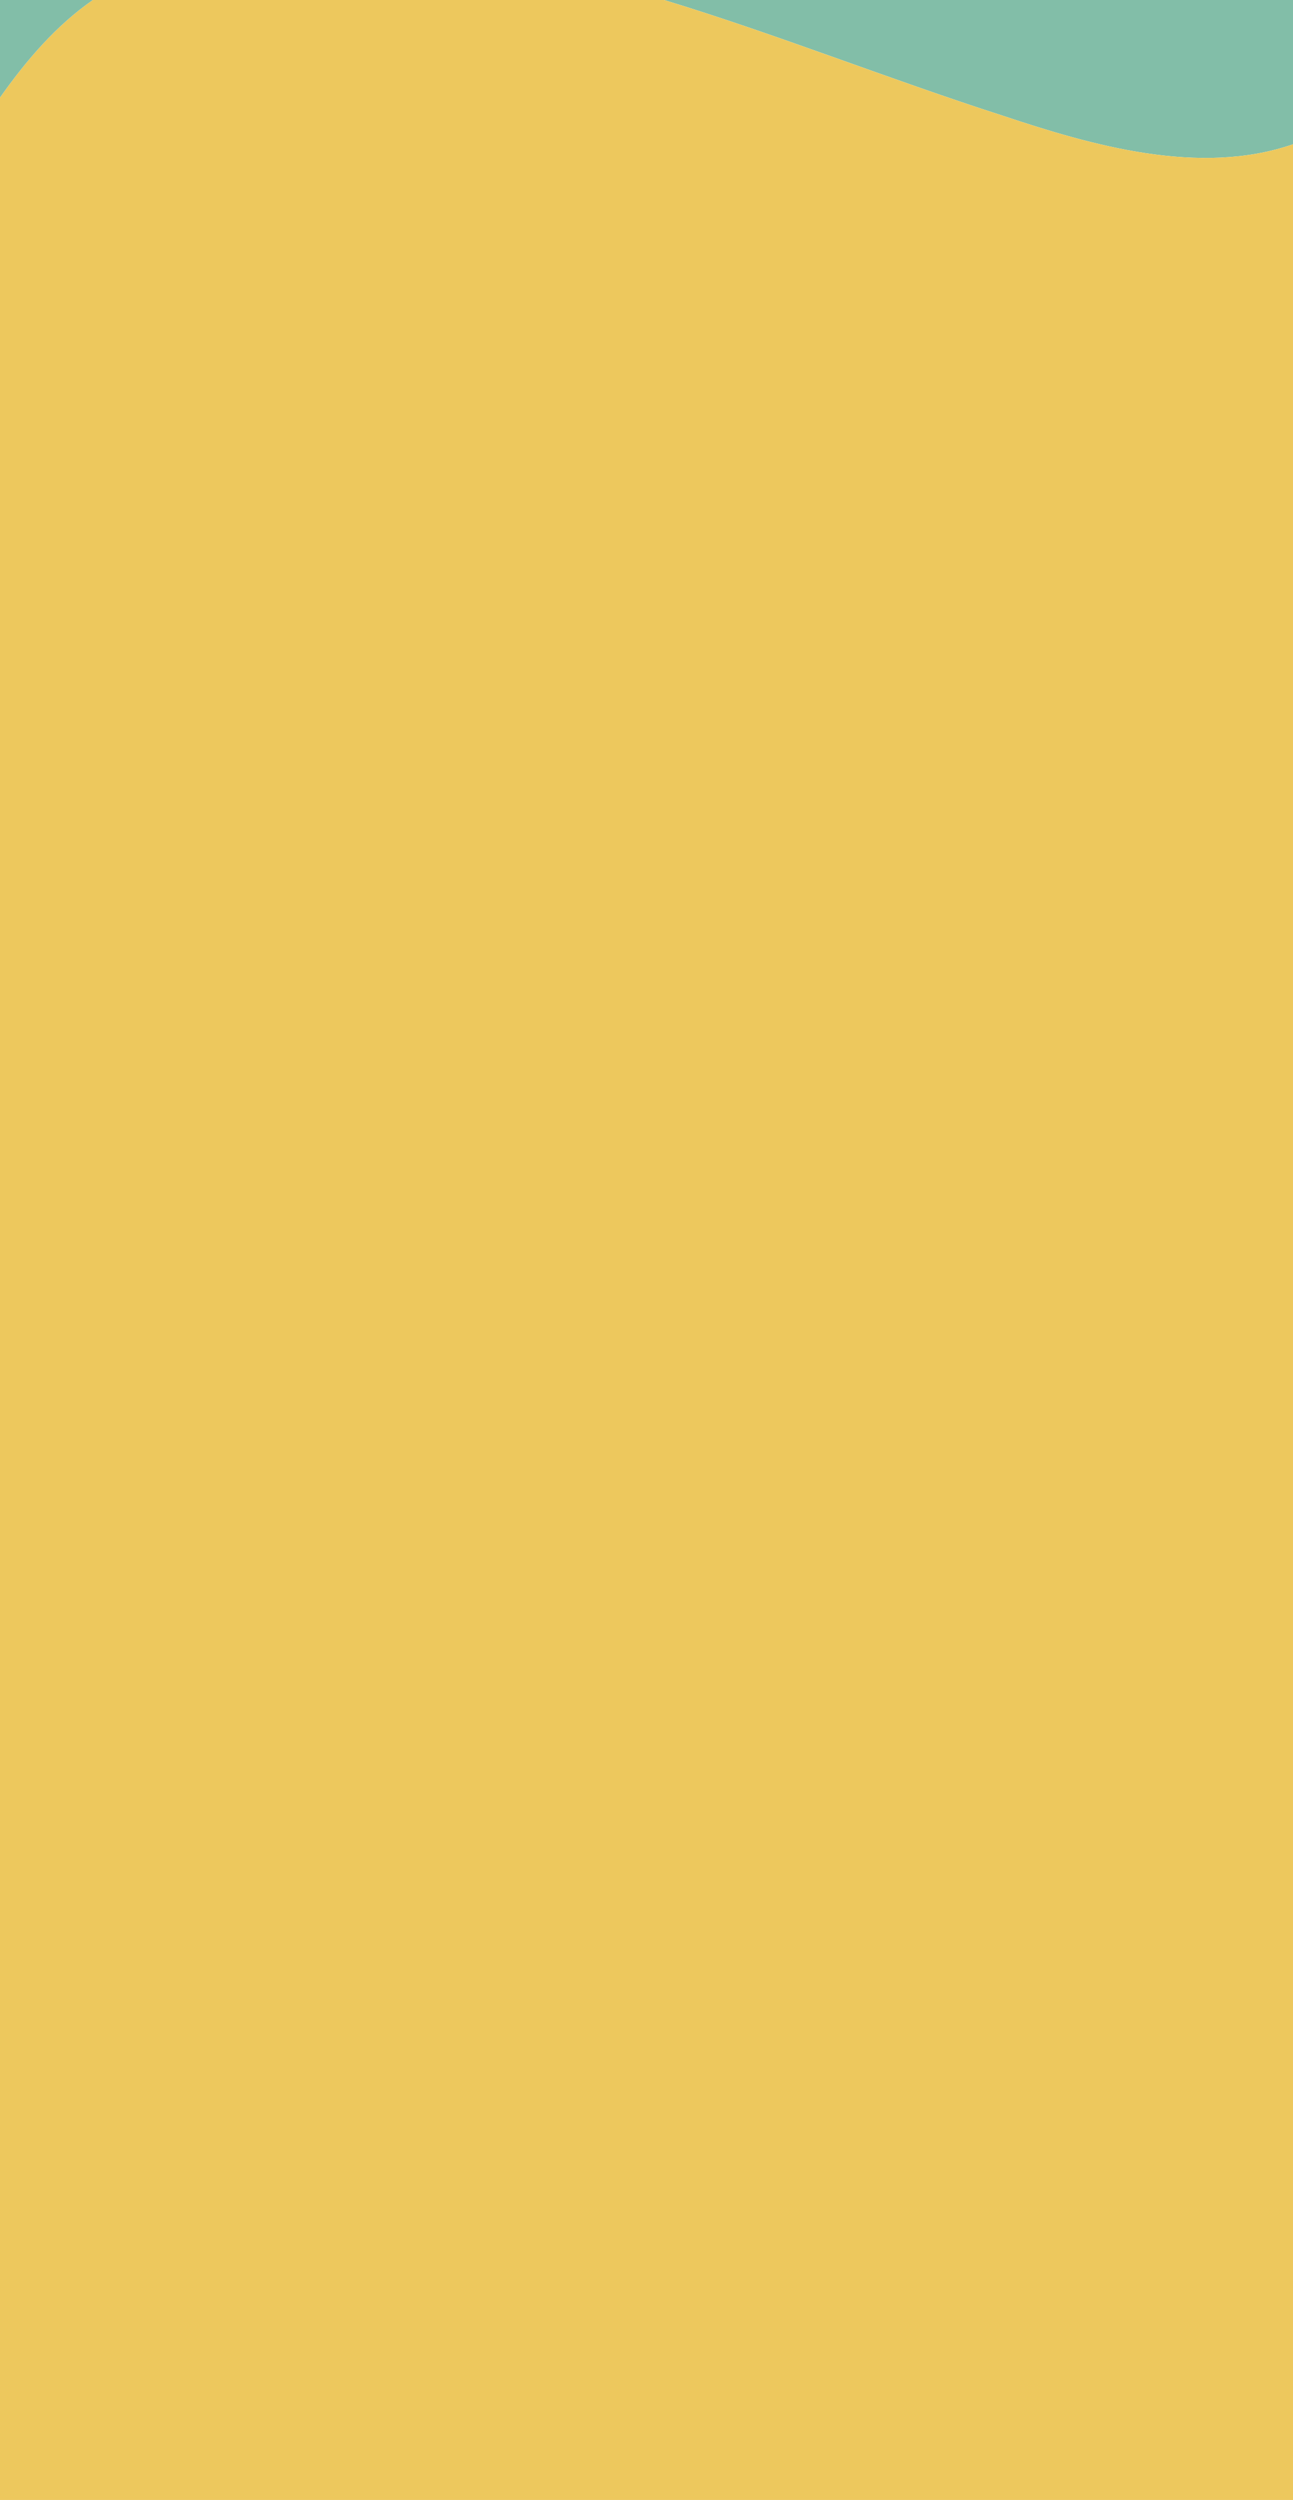<?xml version="1.0" encoding="UTF-8"?><svg xmlns="http://www.w3.org/2000/svg" viewBox="0 0 414 800"><defs><style>.d{fill:#edc85d;}.e{fill:#82bea8;}</style></defs><g id="a"/><g id="b"><g id="c"><path class="e" d="M414,46.17V0H212.64c36.13,11,71.81,25.23,108.36,37,28.38,9.46,62.97,19.53,93,9.17Z"/><path class="d" d="M321,37C284.44,25.23,248.76,11,212.64,0H29.7C18.02,8.12,8.55,19.11,0,31.2V800H414V46.17c-30.03,10.36-64.62,.29-93-9.17Z"/><path class="e" d="M29.7,0H0V31.2C8.55,19.11,18.02,8.12,29.7,0Z"/></g></g></svg>